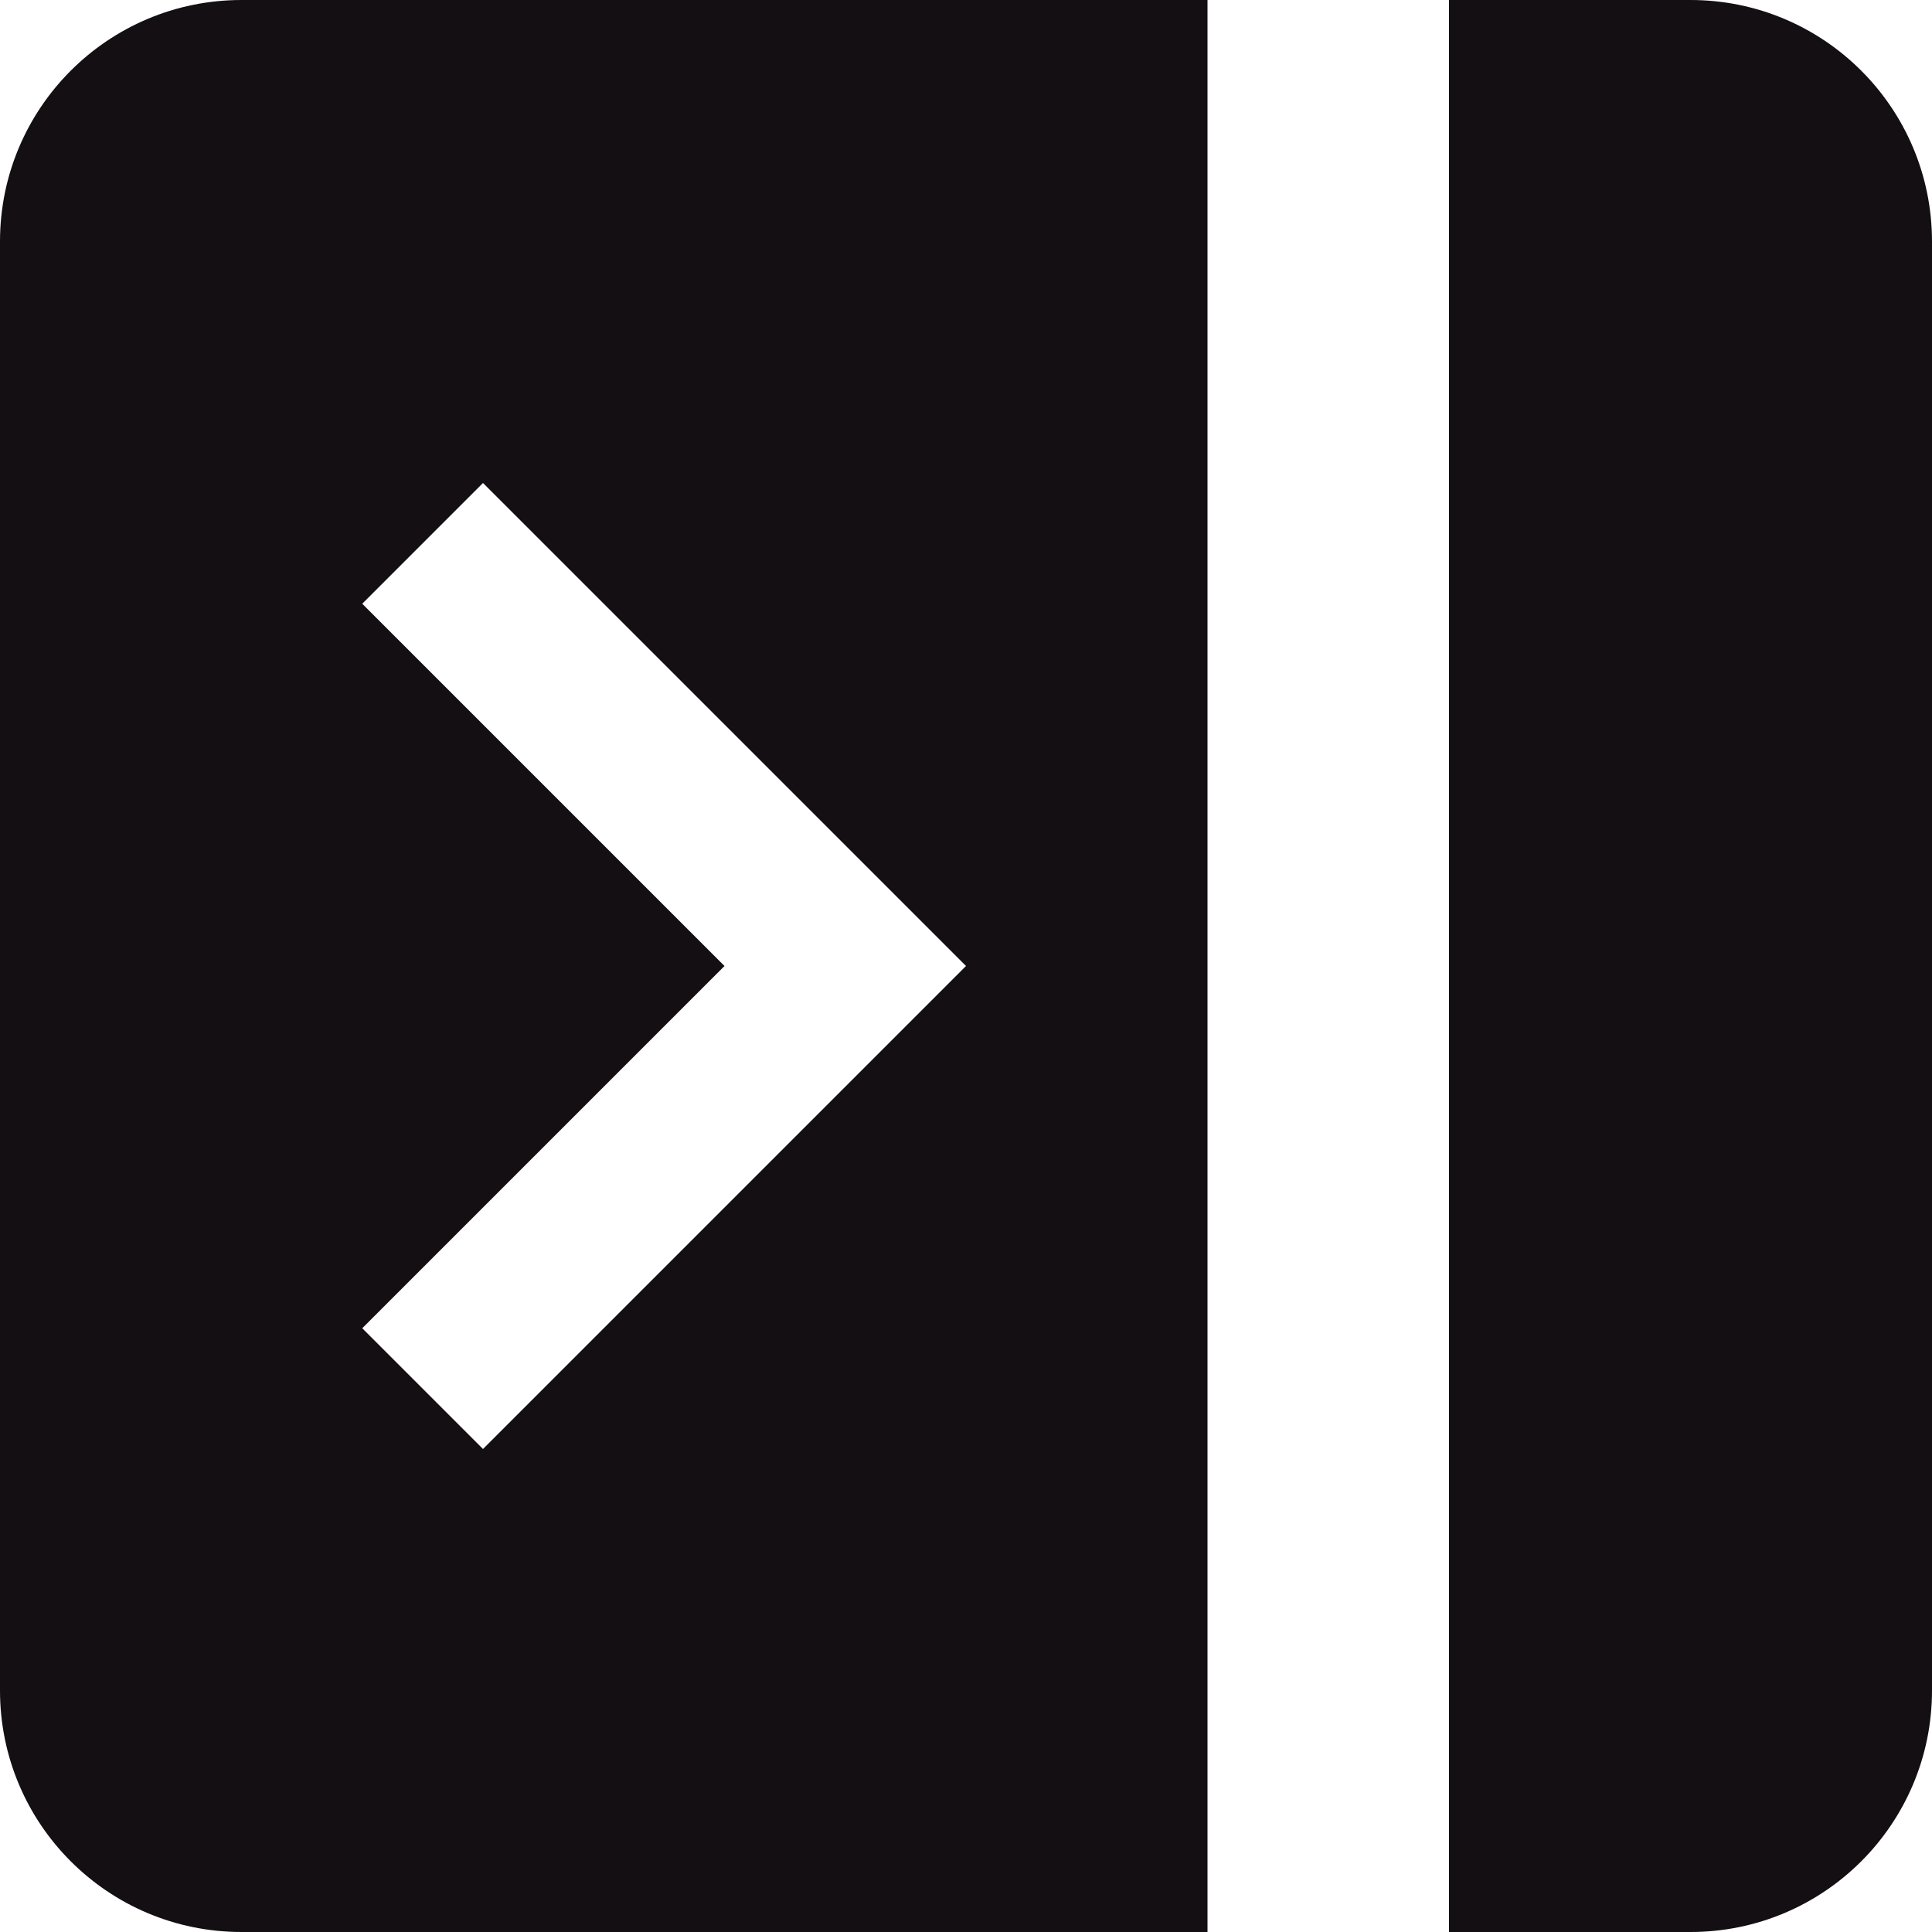 <svg width="16" height="16" fill="none" xmlns="http://www.w3.org/2000/svg">
<path fill-rule="evenodd" clip-rule="evenodd" d="M0 2C0 0.895 0.895 0 2 0H10V16H2C0.895 16 0 15.105 0 14V2ZM4 4L8 8L4 12L3 11L6 8L3 5L4 4ZM14 0H12V16H14C15.105 16 16 15.105 16 14V2C16 0.895 15.105 0 14 0Z" fill="#130F13"/>
</svg>
